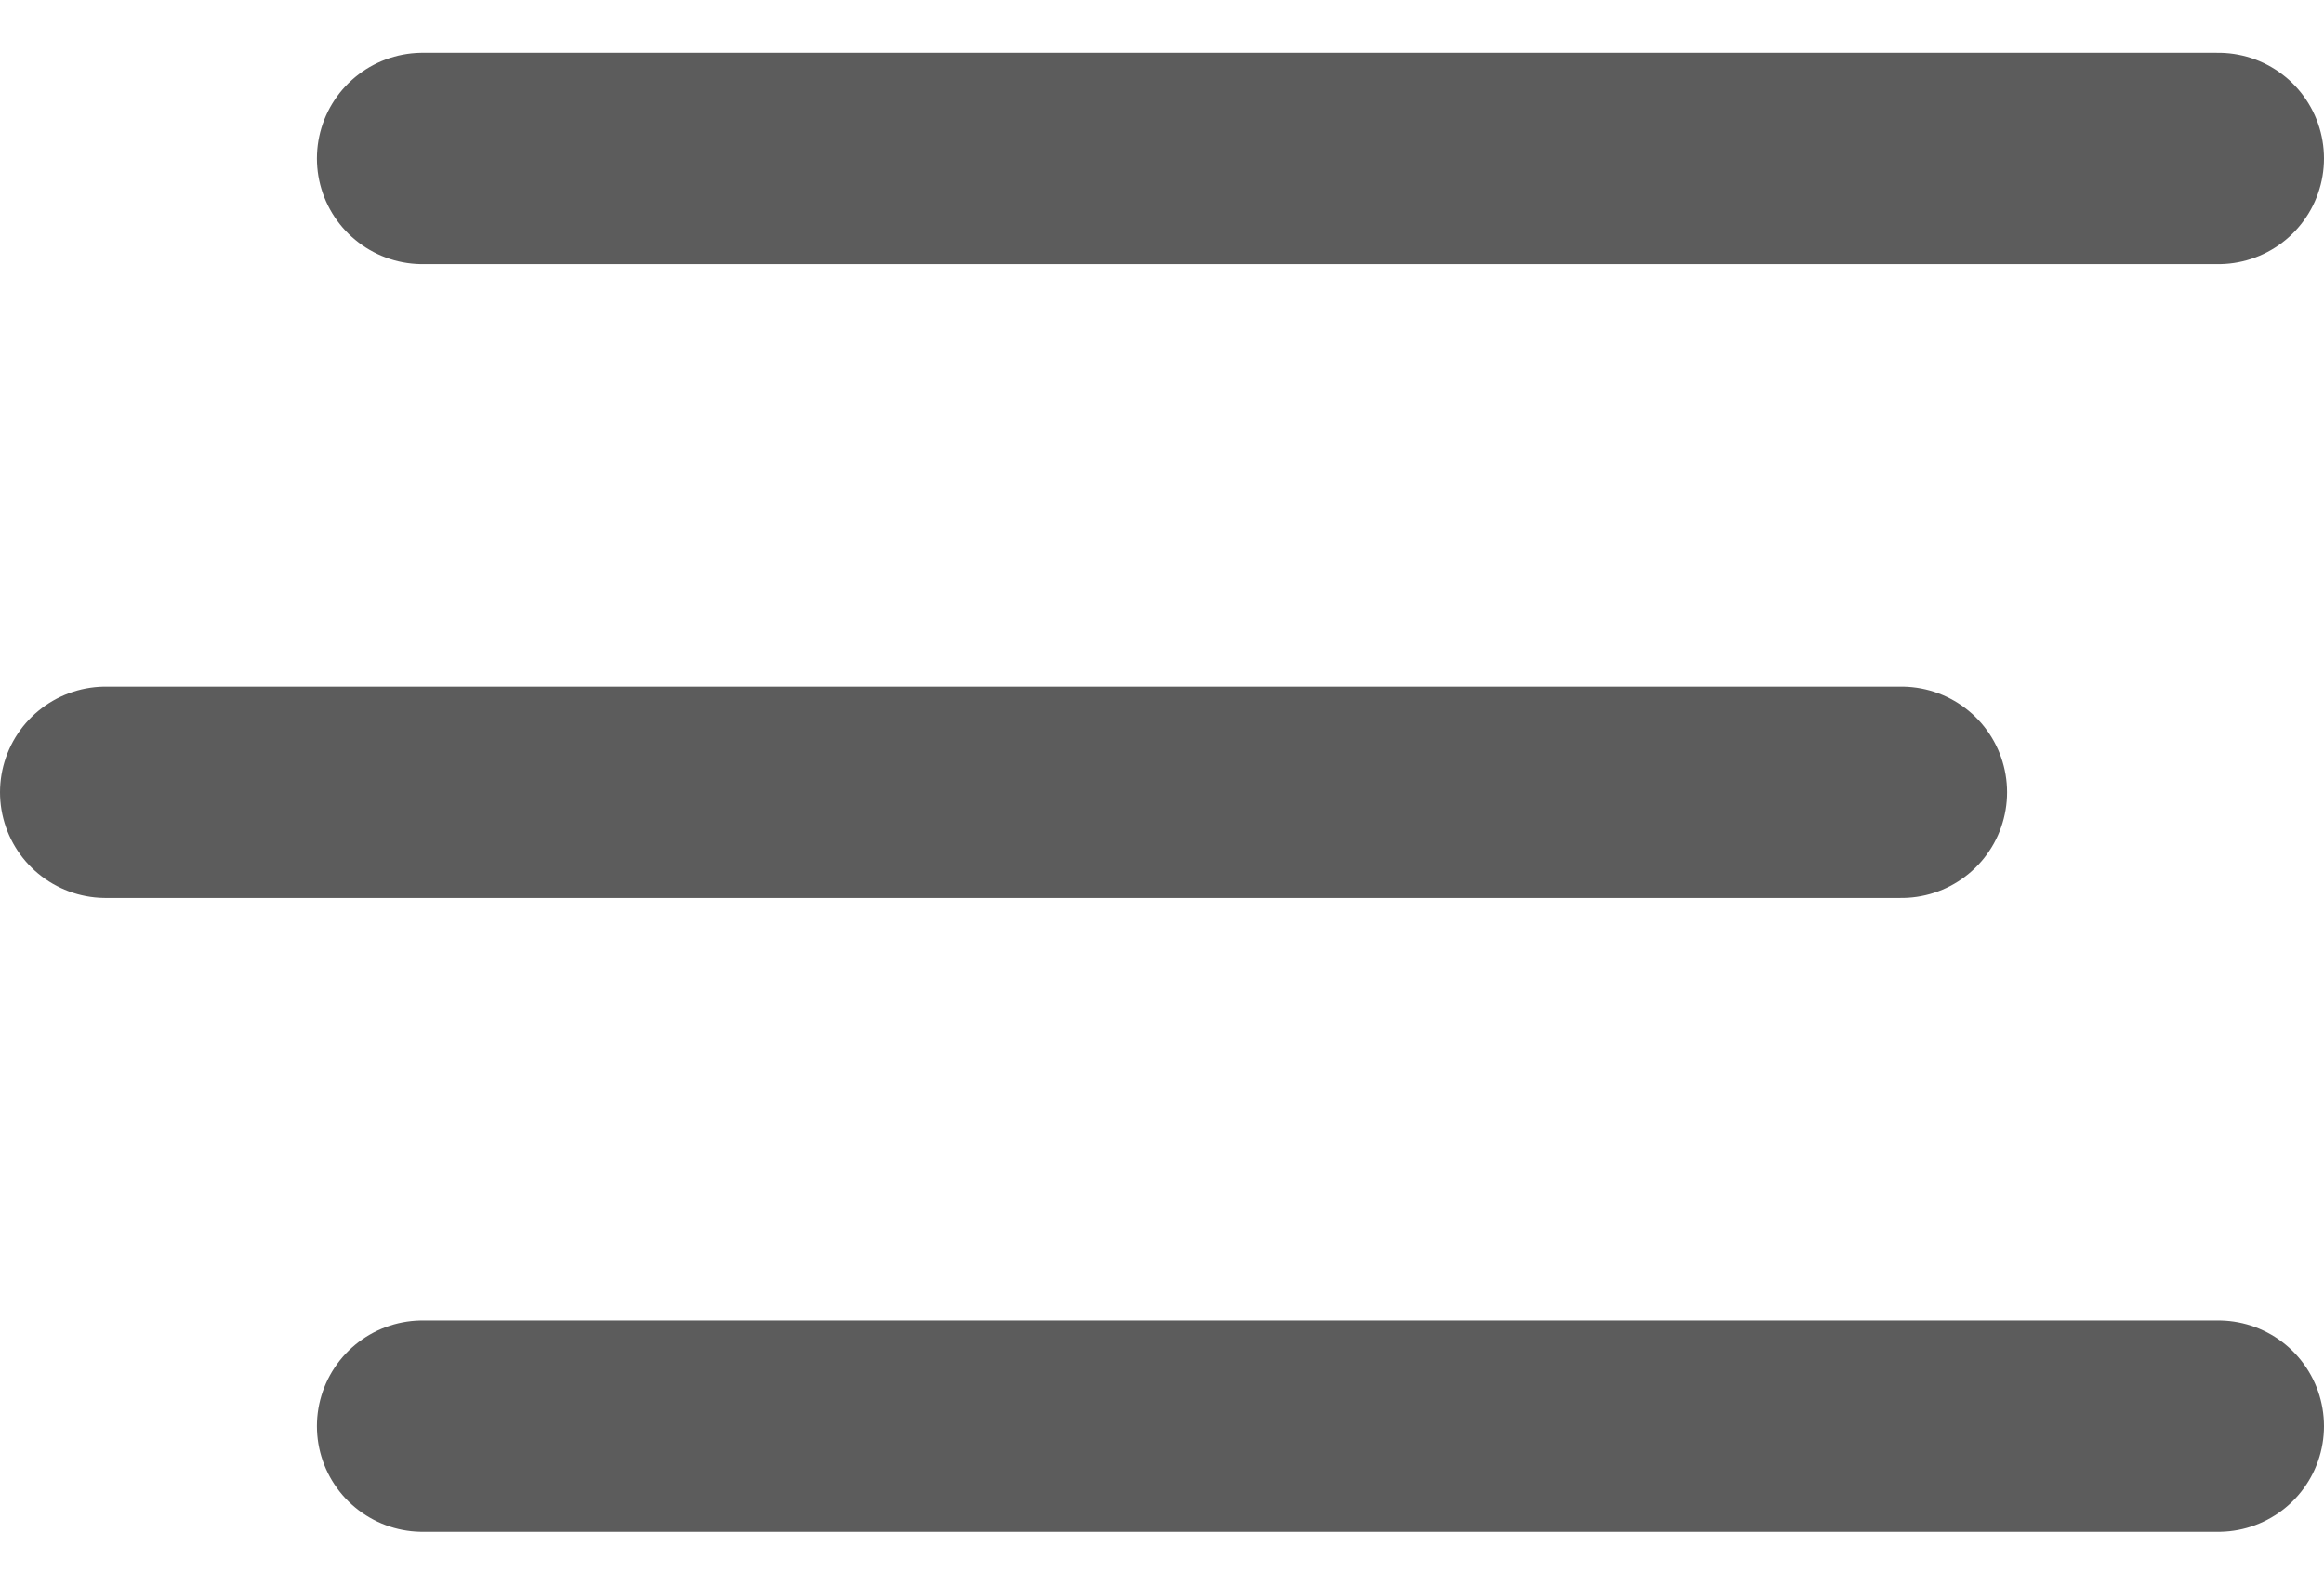 <svg width="22" height="15" viewBox="0 0 22 15" fill="none" xmlns="http://www.w3.org/2000/svg">
<path d="M4 13.5H21" stroke="#5C5C5C" stroke-width="2" stroke-linecap="round"/>
<path d="M1 7.5H18" stroke="#5C5C5C" stroke-width="2" stroke-linecap="round"/>
<path d="M4 1.5H21" stroke="#5C5C5C" stroke-width="2" stroke-linecap="round"/>
</svg>
